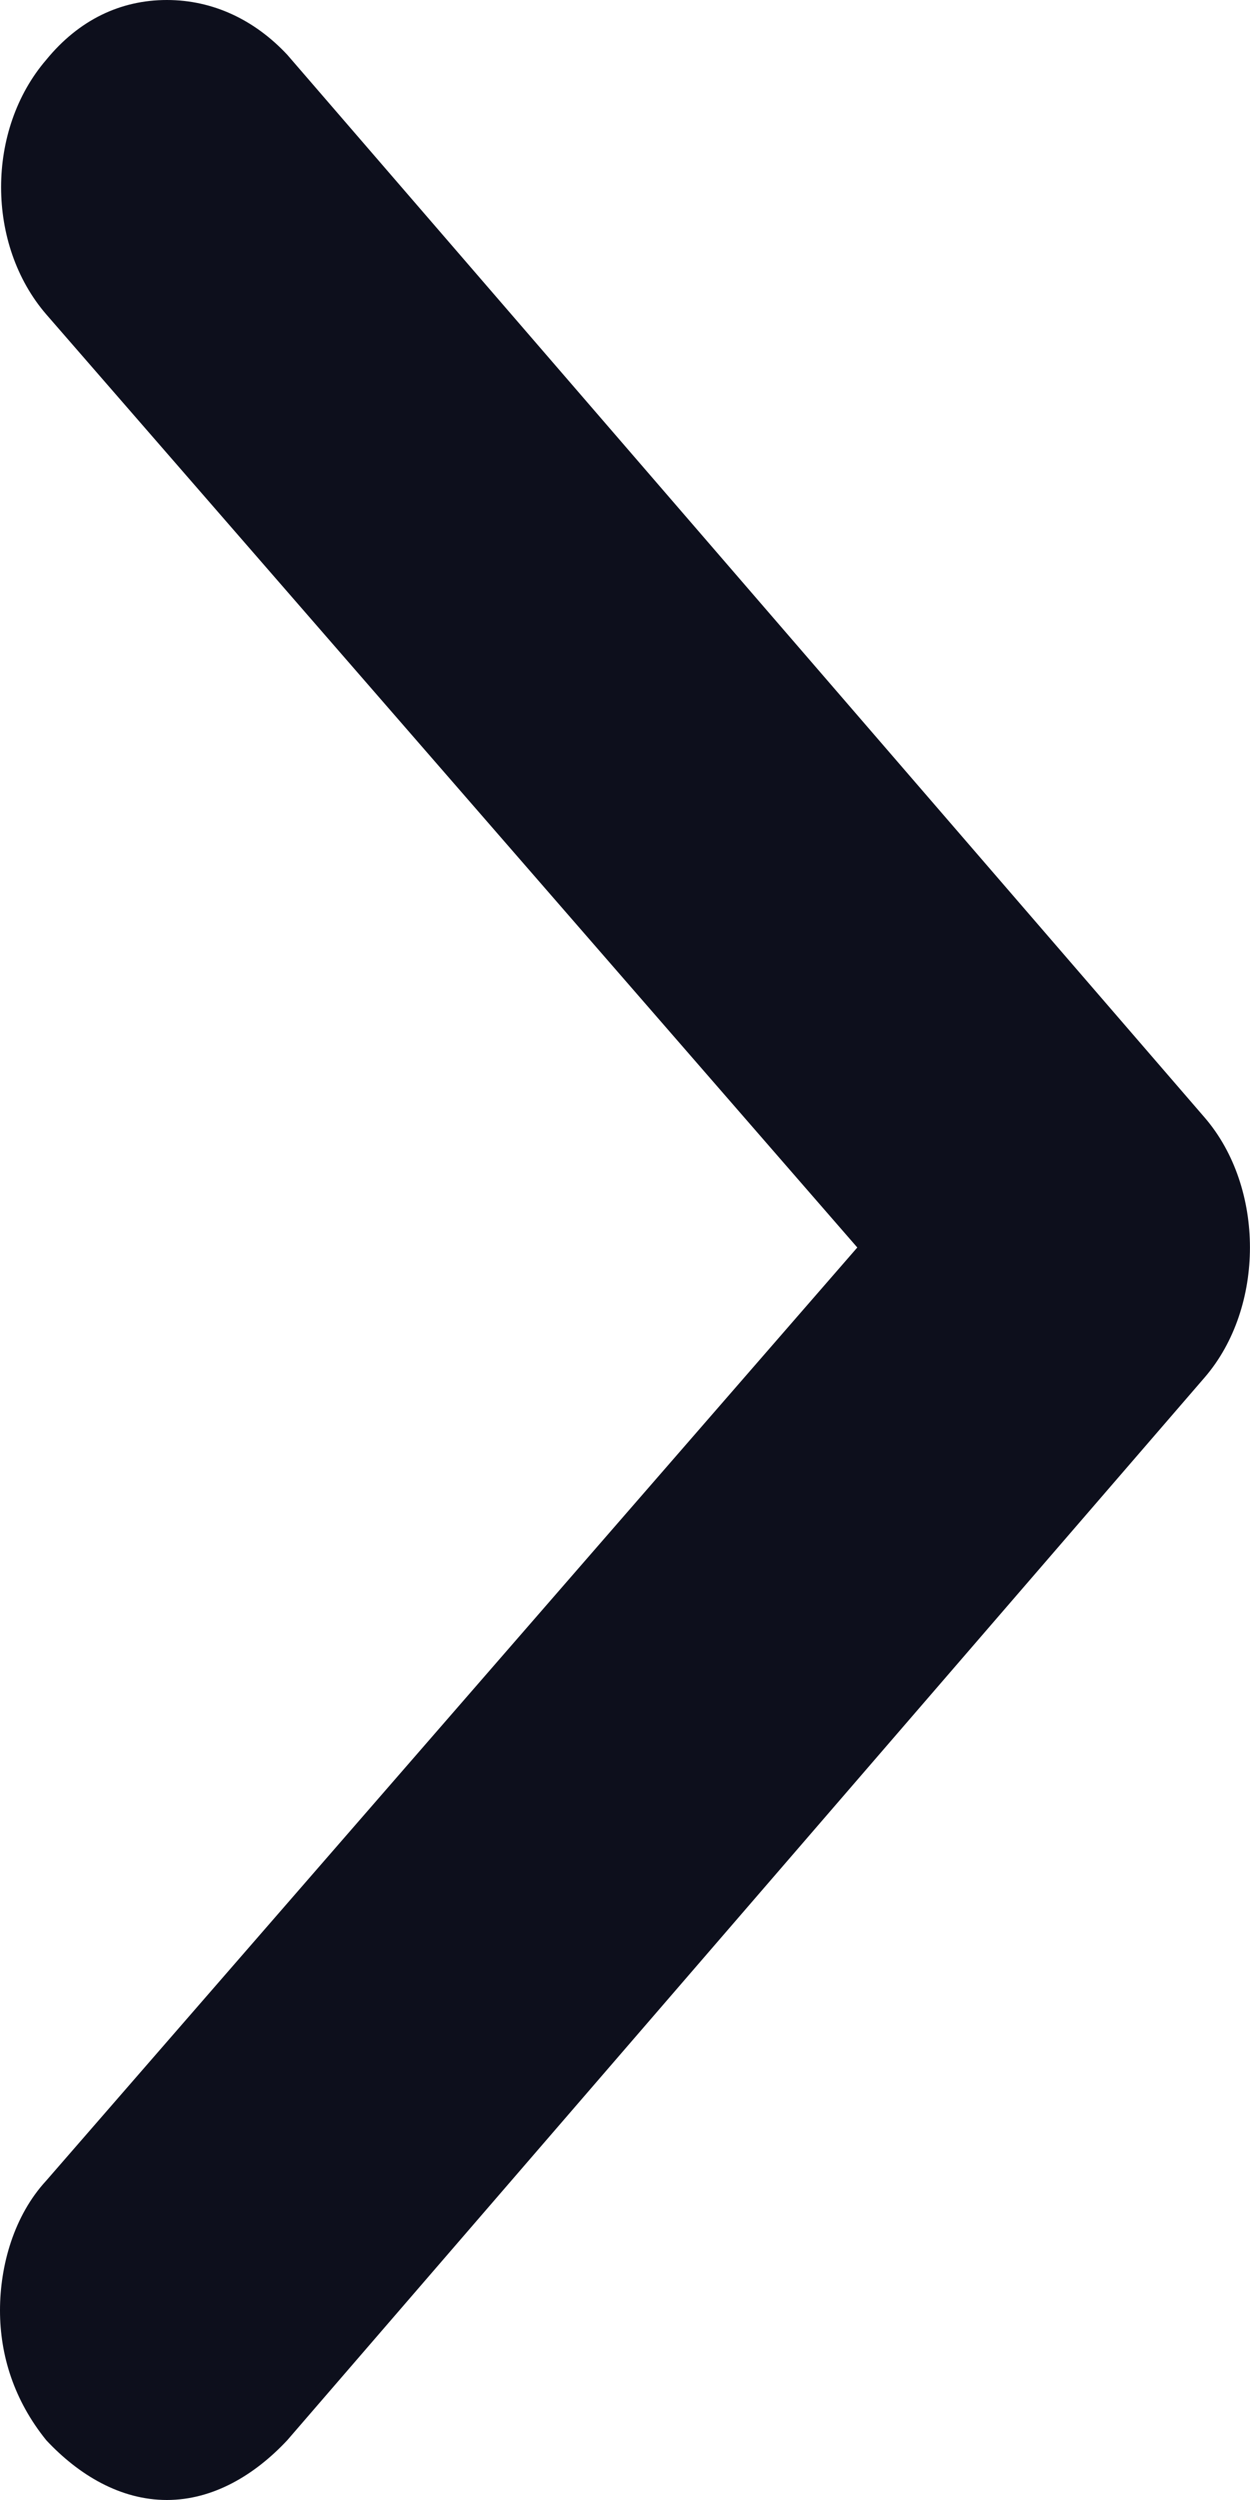 <svg width="6" height="12" viewBox="0 0 6 12" fill="none" xmlns="http://www.w3.org/2000/svg">
<path d="M1.379 11.713L5.783 6.611C6.072 6.275 6.072 5.701 5.783 5.365L1.379 0.263C1.223 0.096 1.023 6.32429e-08 0.801 6.60694e-08C0.578 6.88959e-08 0.378 0.096 0.222 0.287C-0.067 0.623 -0.067 1.174 0.222 1.509L4.115 5.988L0.222 10.467C0.067 10.635 9.85086e-08 10.874 1.00921e-07 11.09C1.03333e-07 11.305 0.067 11.521 0.222 11.713C0.378 11.88 0.578 12 0.801 12C1.023 12 1.223 11.88 1.379 11.713Z" fill="#0D0F1C"/>
</svg>
